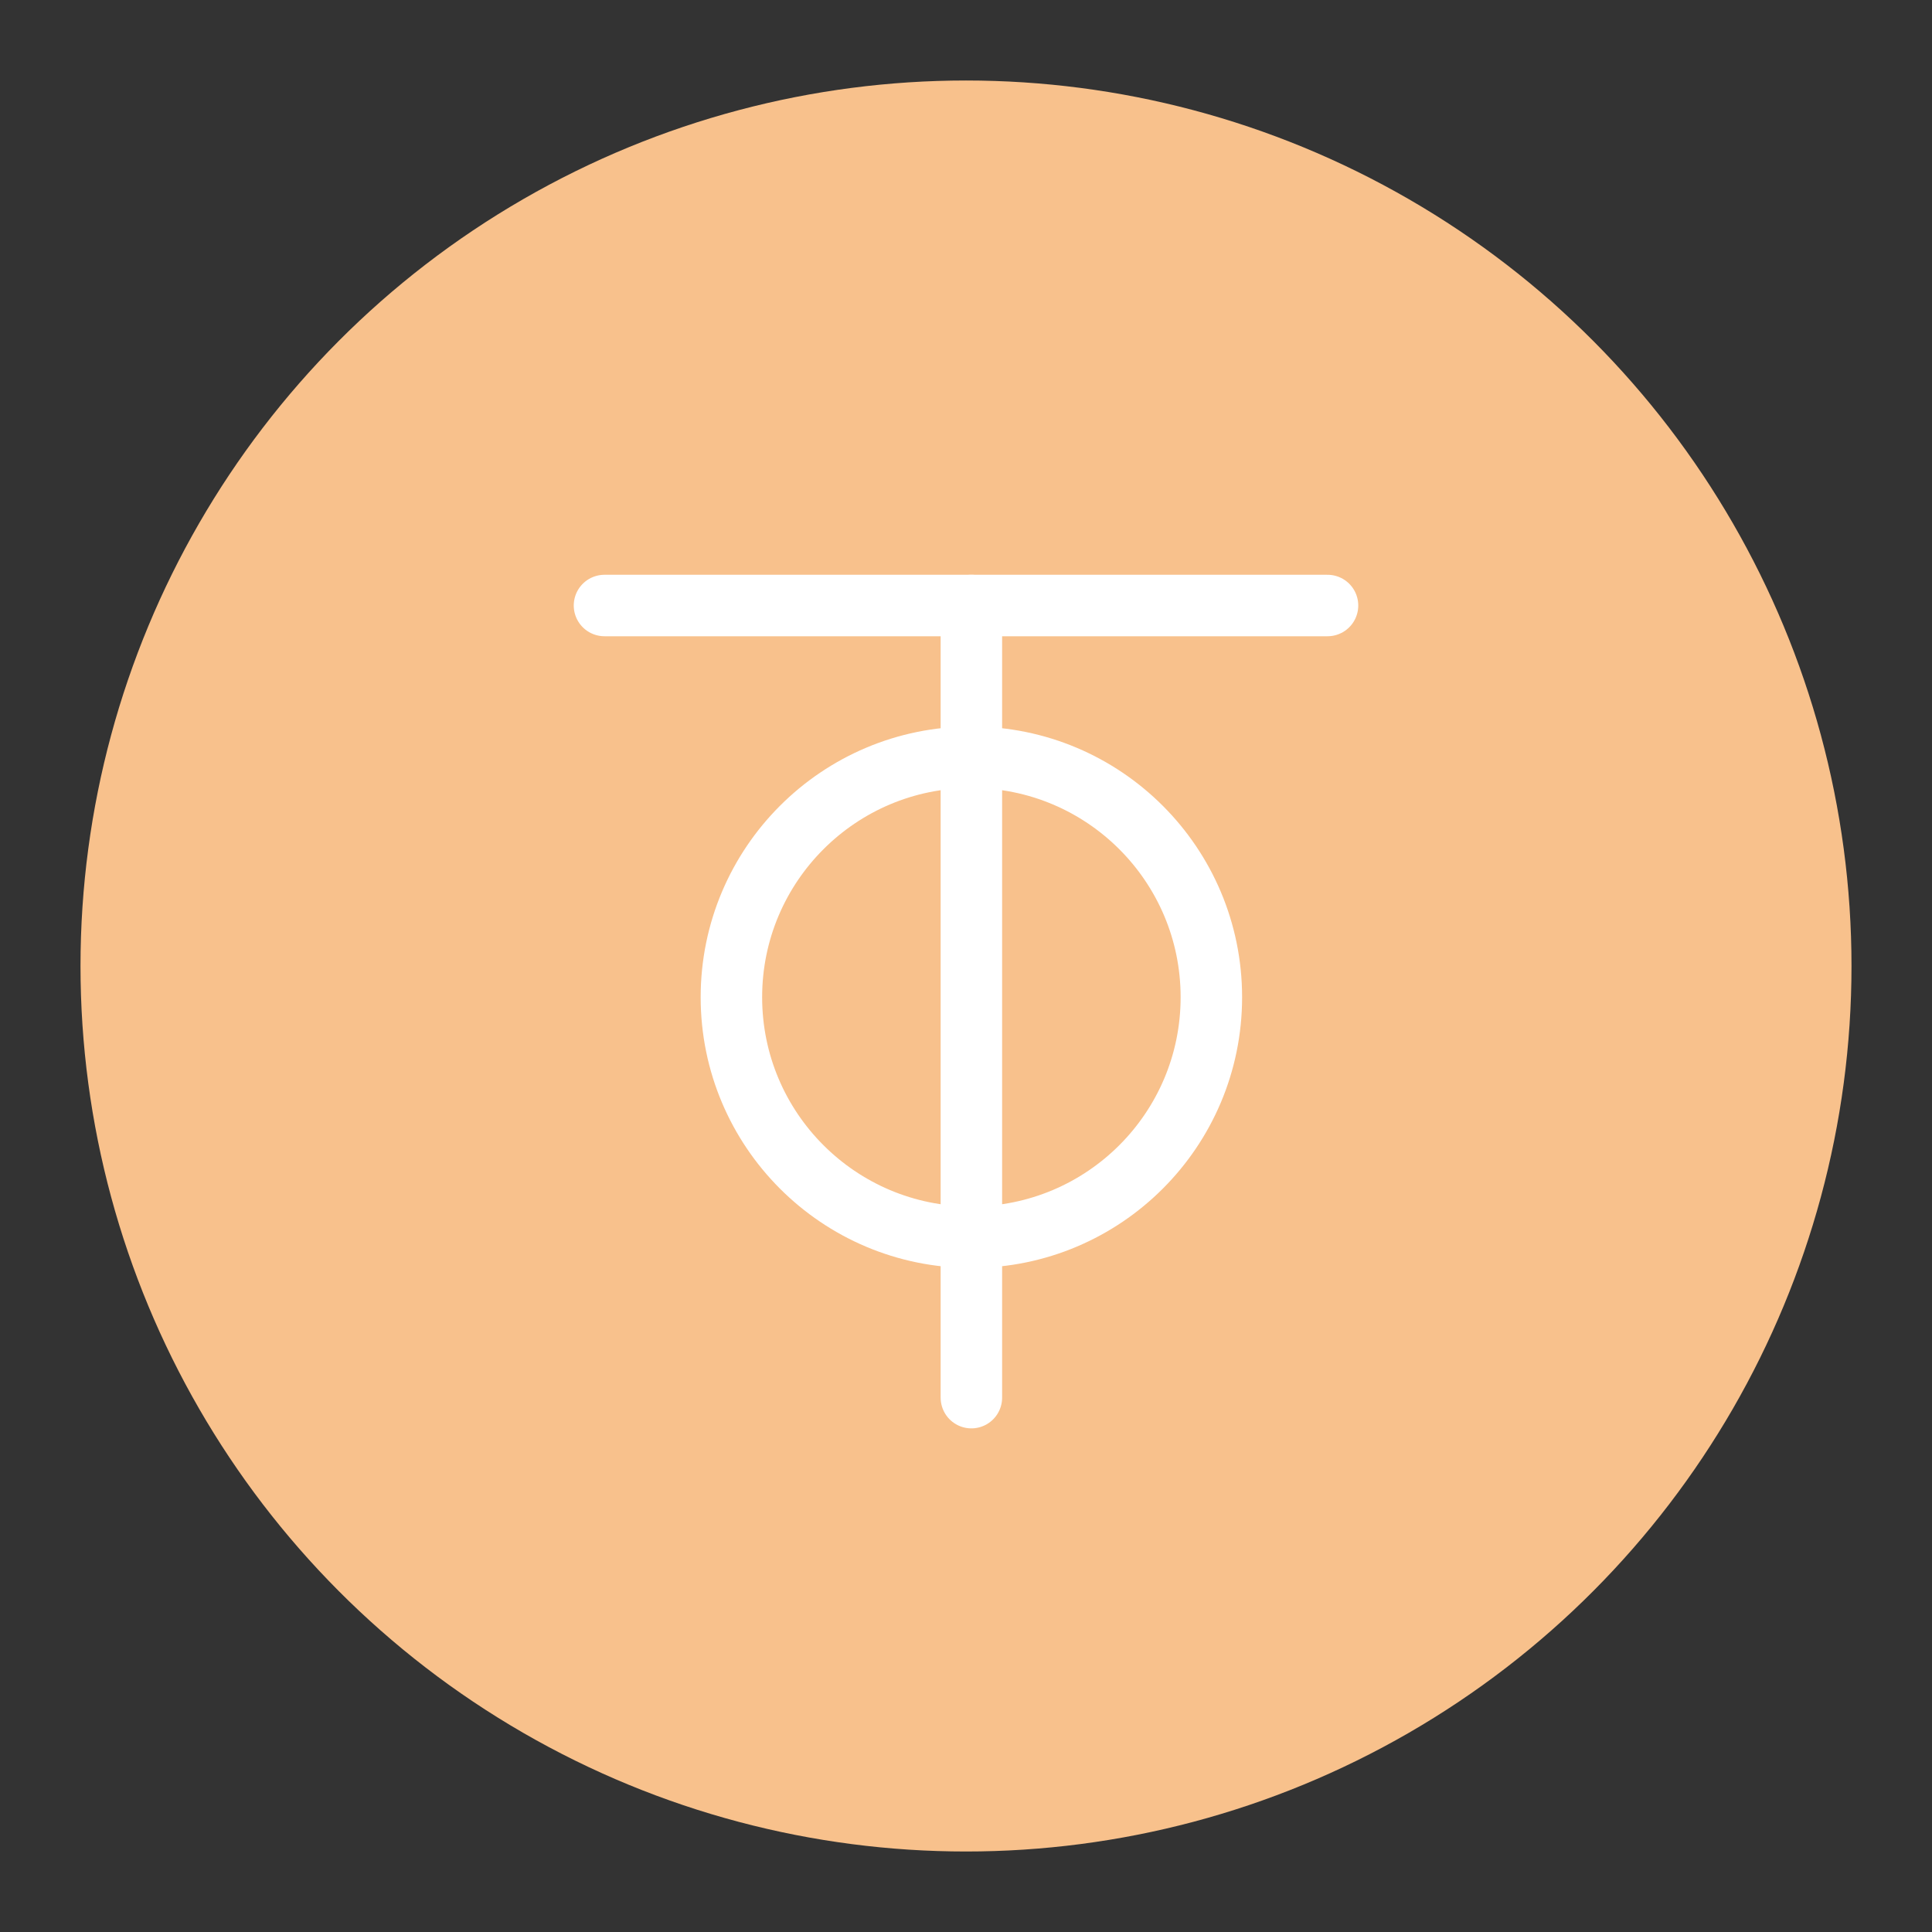 <?xml version="1.0" encoding="UTF-8" standalone="no"?>
<svg
   version="1.1"
   viewBox="0 0 192 192"
   xml:space="preserve"
   id="svg1448"
   sodipodi:docname="zerotier_fix.svg"
   inkscape:version="1.2.2 (b0a8486541, 2022-12-01)"
   inkscape:export-filename="zerotier_fix.png"
   inkscape:export-xdpi="96"
   inkscape:export-ydpi="96"
   xmlns:inkscape="http://www.inkscape.org/namespaces/inkscape"
   xmlns:sodipodi="http://sodipodi.sourceforge.net/DTD/sodipodi-0.dtd"
   xmlns="http://www.w3.org/2000/svg"
   xmlns:svg="http://www.w3.org/2000/svg"><rect x="0" y="0" width="192" height="192" fill="#333333" stroke="none"/><defs
   id="defs1452" /><sodipodi:namedview
   id="namedview1450"
   pagecolor="#505050"
   bordercolor="#eeeeee"
   borderopacity="1"
   inkscape:showpageshadow="0"
   inkscape:pageopacity="0"
   inkscape:pagecheckerboard="0"
   inkscape:deskcolor="#d1d1d1"
   showgrid="false"
   inkscape:zoom="1.2291667"
   inkscape:cx="-69.966102"
   inkscape:cy="-46.779661"
   inkscape:window-width="1884"
   inkscape:window-height="1055"
   inkscape:window-x="36"
   inkscape:window-y="0"
   inkscape:window-maximized="1"
   inkscape:current-layer="svg1448" />
	 <circle
   class="a"
   cx="96"
   cy="96"
   r="88"
   fill="#d3b69a"
   id="circle1440"
   style="fill:#f8c18c;fill-opacity:1" /><path
   d="m60.073 60.175h71.855"
   fill="#d3b69a"
   stroke="#fff"
   stroke-linecap="round"
   stroke-linejoin="round"
   stroke-width="6.109"
   id="path1442" /><path
   d="m96.535 60.175v78.721"
   fill="#d3b69a"
   stroke="#fff"
   stroke-linecap="round"
   stroke-linejoin="round"
   stroke-width="6.109"
   id="path1444" /><circle
   cx="96.535"
   cy="99.103"
   r="23.849"
   fill="none"
   stroke="#fff"
   stroke-linecap="round"
   stroke-linejoin="round"
   stroke-width="6.109"
   id="circle1446" /></svg>
